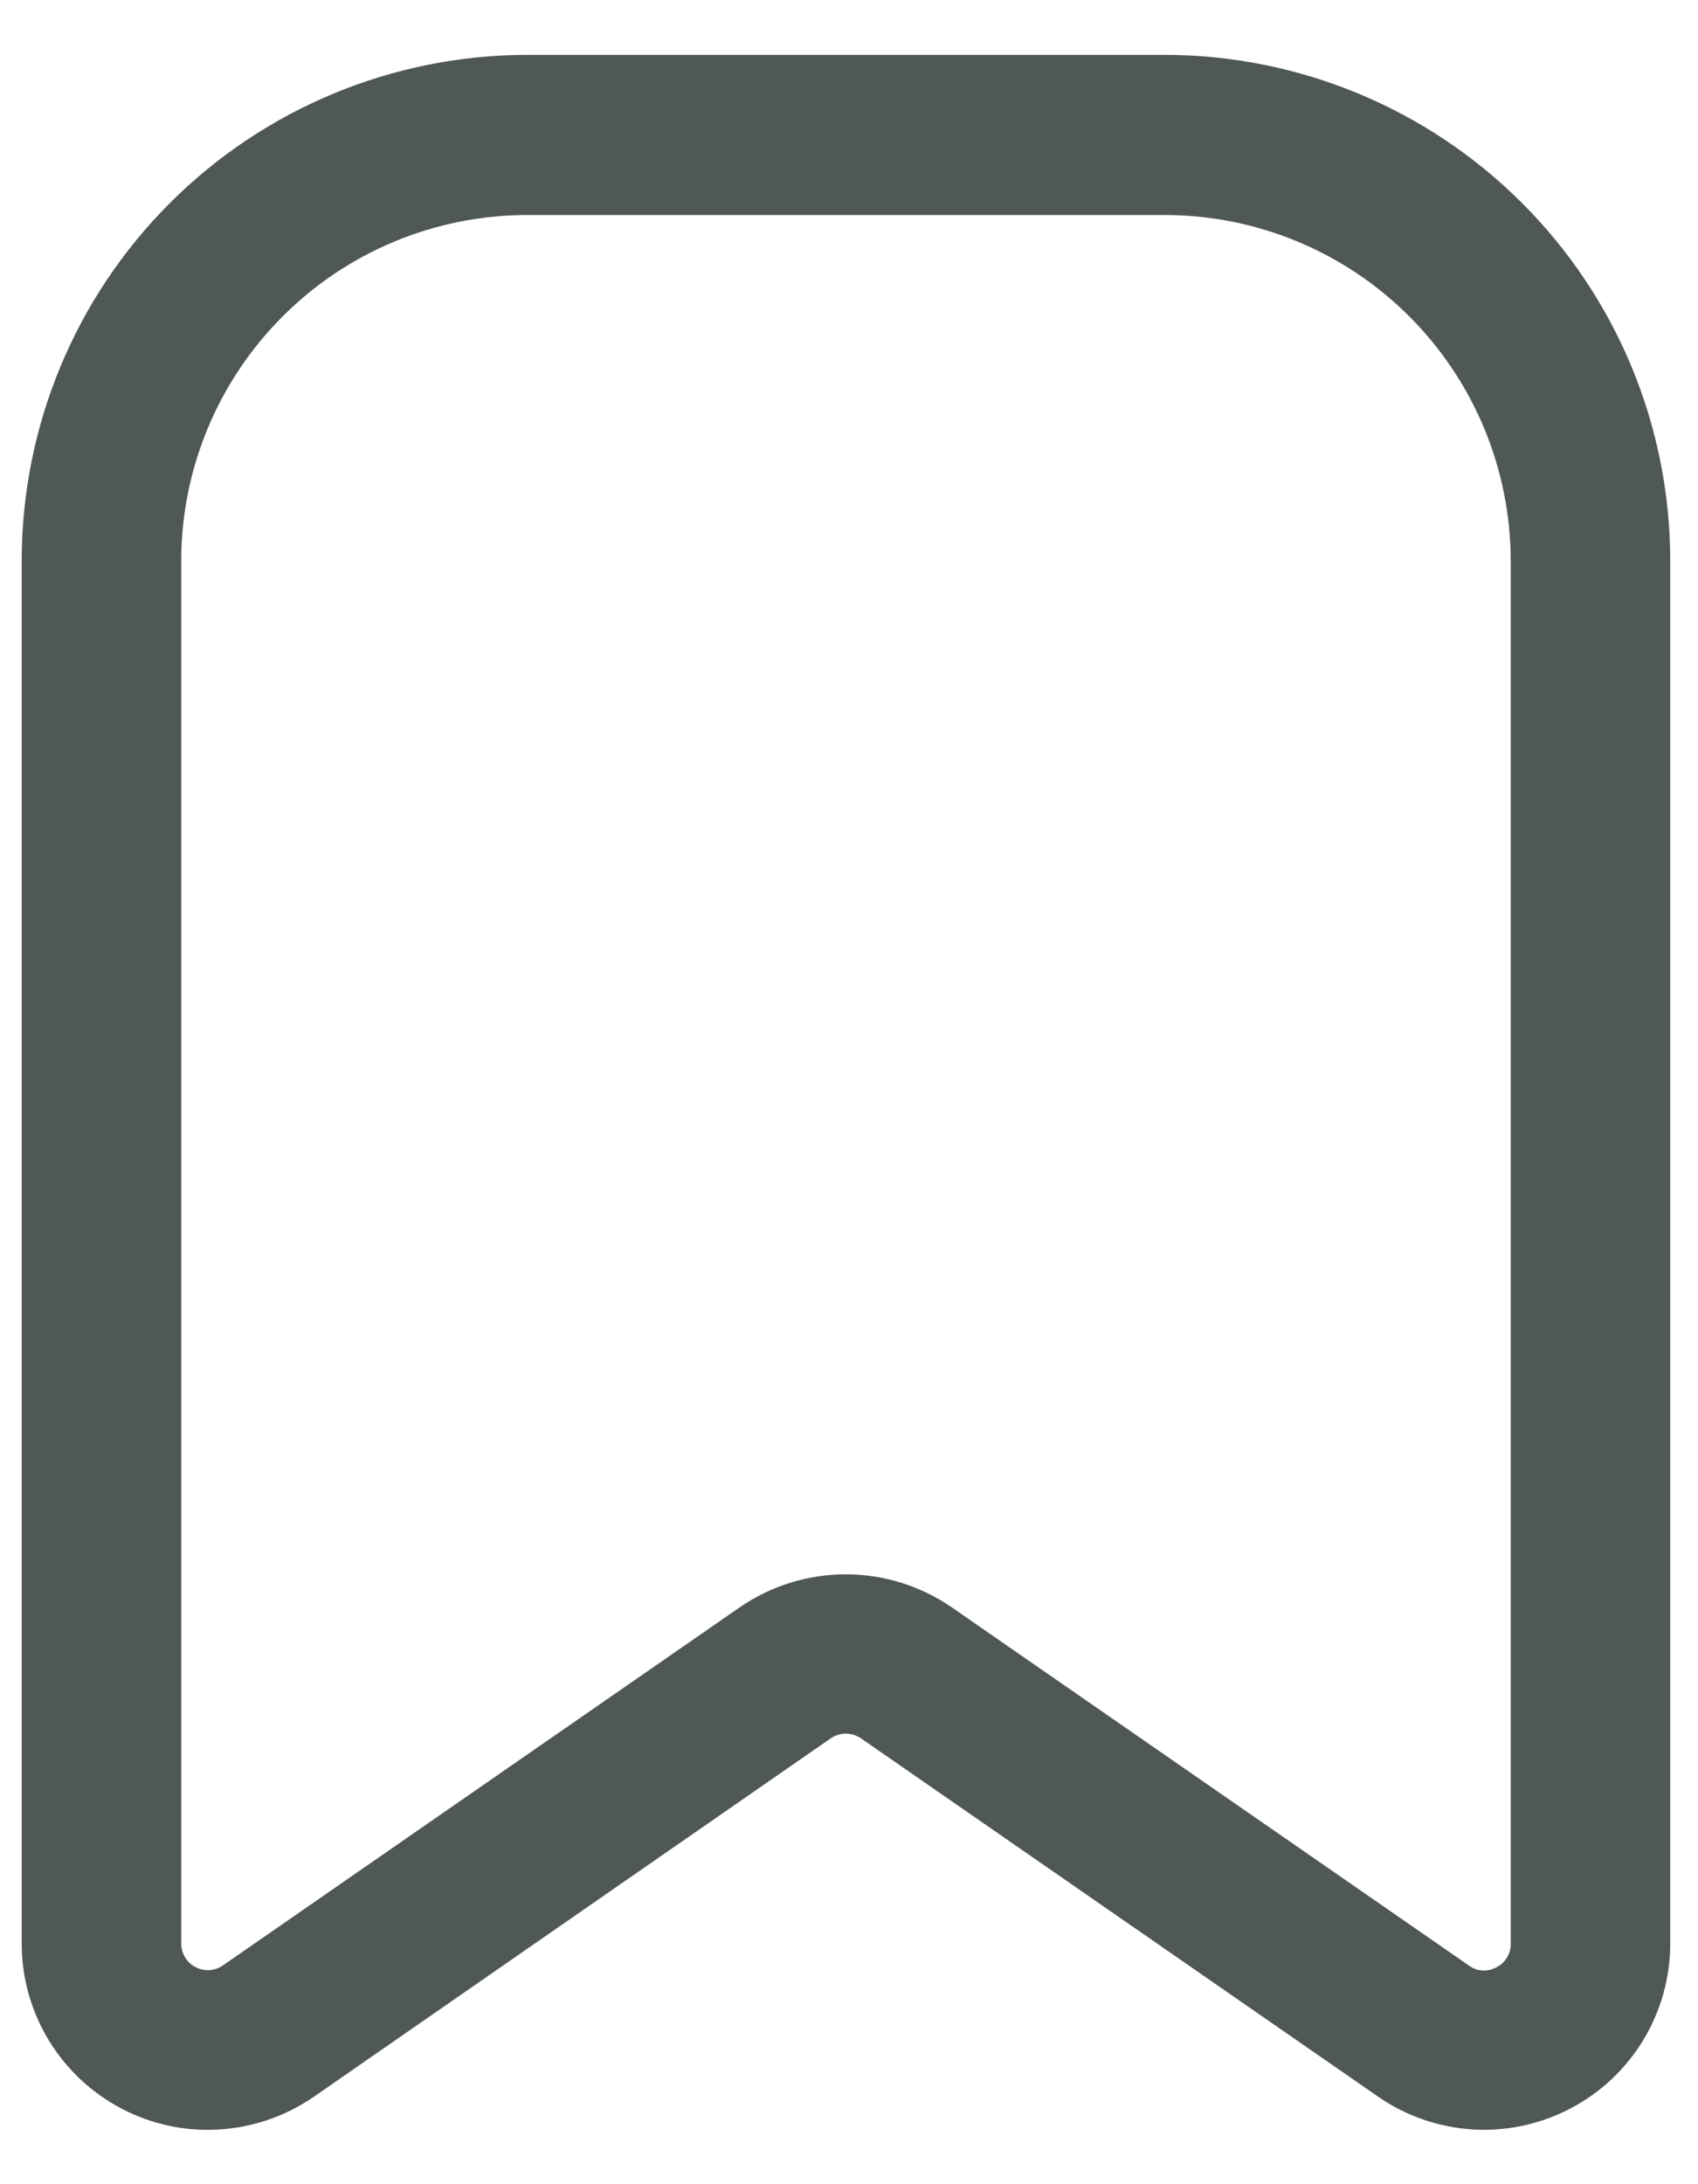 <svg width="14" height="18" viewBox="0 0 14 18" fill="none" xmlns="http://www.w3.org/2000/svg">
<path d="M9.606 0.452H4.344C3.24 0.454 2.181 0.893 1.4 1.674C0.619 2.455 0.18 3.513 0.179 4.618V16.018C0.179 16.298 0.256 16.573 0.401 16.812C0.546 17.052 0.754 17.247 1.002 17.377C1.25 17.507 1.529 17.567 1.808 17.549C2.088 17.532 2.358 17.438 2.588 17.279L6.849 14.326C6.886 14.301 6.929 14.287 6.974 14.287C7.018 14.287 7.062 14.301 7.099 14.326L11.363 17.279C11.593 17.438 11.863 17.531 12.142 17.549C12.422 17.566 12.7 17.506 12.948 17.376C13.197 17.246 13.404 17.051 13.549 16.812C13.694 16.572 13.771 16.298 13.771 16.018V4.618C13.77 3.513 13.331 2.455 12.55 1.674C11.769 0.893 10.71 0.454 9.606 0.452ZM12.456 16.018C12.457 16.058 12.446 16.098 12.425 16.132C12.405 16.167 12.374 16.195 12.338 16.212C12.303 16.232 12.263 16.241 12.223 16.239C12.182 16.237 12.144 16.222 12.111 16.198L7.847 13.246C7.59 13.069 7.285 12.974 6.973 12.974C6.661 12.974 6.356 13.069 6.099 13.246L1.838 16.197C1.805 16.22 1.767 16.233 1.728 16.236C1.688 16.238 1.649 16.23 1.614 16.212C1.578 16.194 1.549 16.167 1.528 16.134C1.507 16.1 1.495 16.062 1.494 16.022V4.622C1.495 3.866 1.796 3.142 2.33 2.608C2.864 2.073 3.589 1.773 4.344 1.772H9.606C10.361 1.773 11.086 2.073 11.62 2.608C12.154 3.142 12.455 3.866 12.456 4.622V16.022V16.018Z" fill="#505854"/>
</svg>
